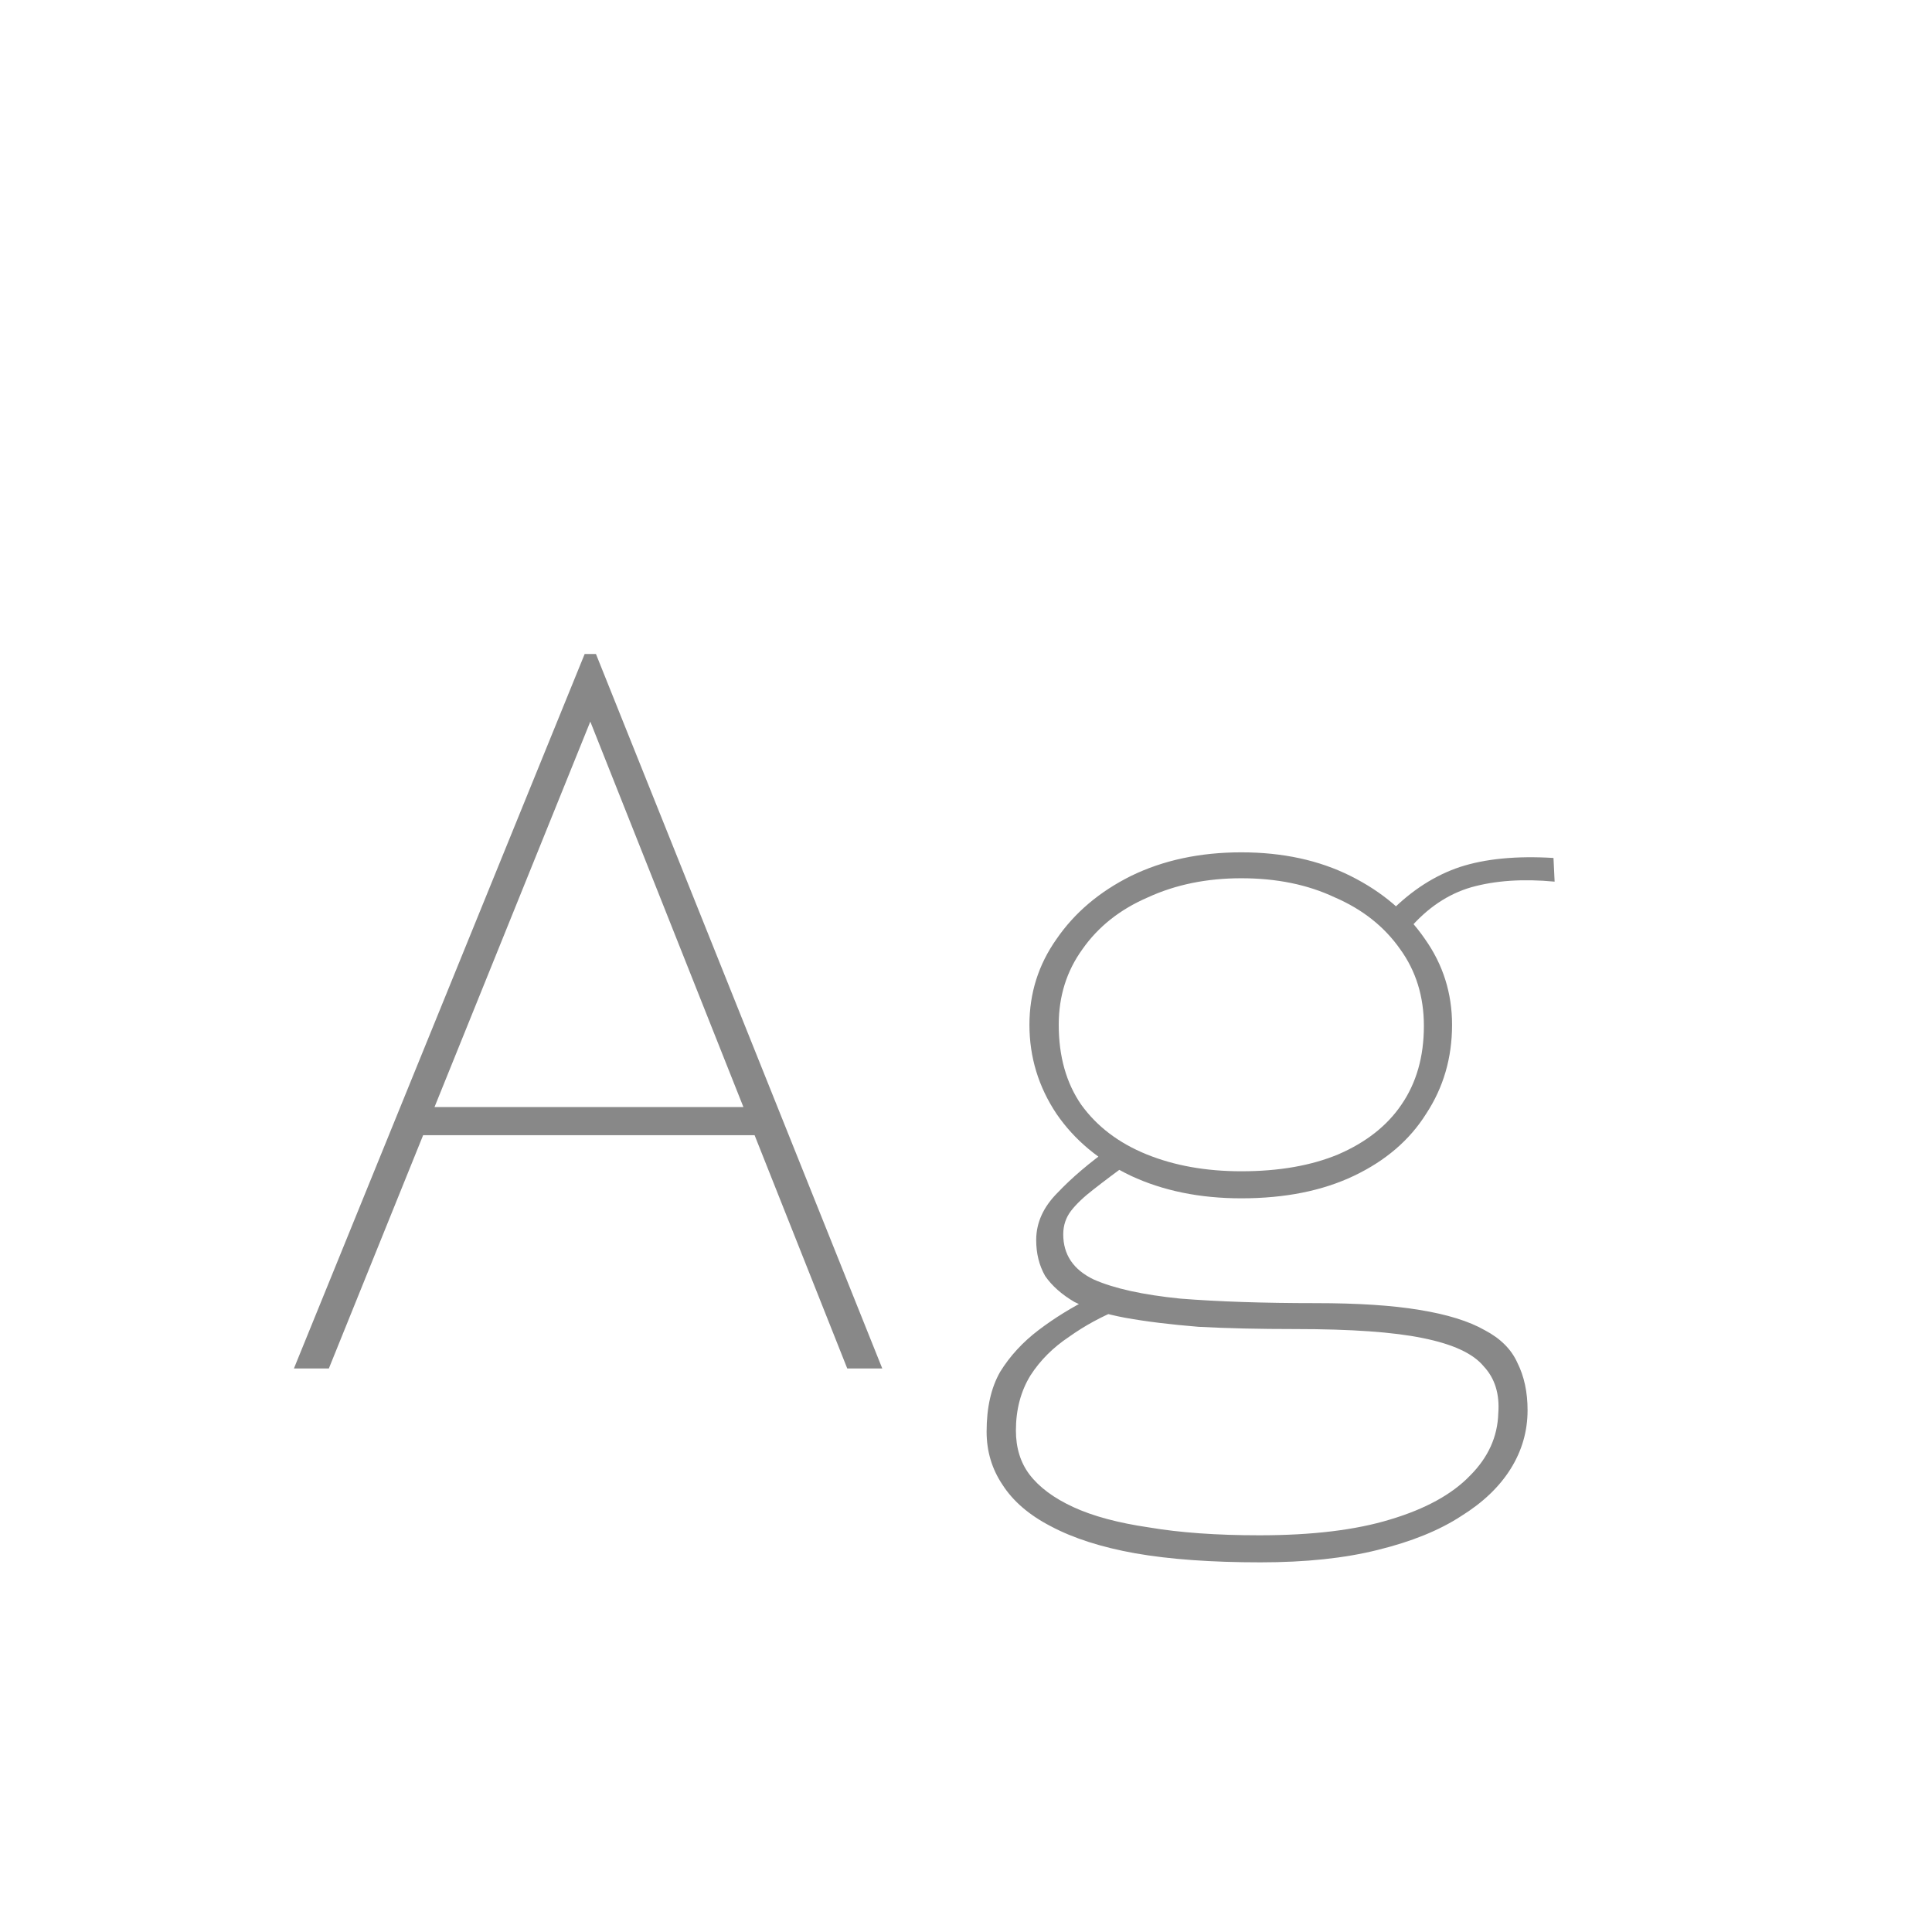 <svg width="24" height="24" viewBox="0 0 24 24" fill="none" xmlns="http://www.w3.org/2000/svg">
<path d="M9.573 14.102H5.023L5.149 13.752H9.433L9.573 14.102ZM7.333 8.964L4.085 17H3.651L7.263 8.124H7.403L10.96 17H10.525L7.333 8.964ZM15.658 19.408C15.051 19.408 14.533 19.371 14.104 19.296C13.684 19.221 13.334 19.109 13.054 18.96C12.783 18.82 12.583 18.647 12.452 18.442C12.321 18.246 12.256 18.027 12.256 17.784C12.256 17.485 12.312 17.238 12.424 17.042C12.545 16.846 12.704 16.673 12.9 16.524C13.096 16.375 13.315 16.239 13.558 16.118L13.922 16.258C13.689 16.351 13.474 16.468 13.278 16.608C13.082 16.739 12.923 16.897 12.802 17.084C12.681 17.28 12.62 17.509 12.62 17.77C12.62 17.985 12.676 18.167 12.788 18.316C12.909 18.475 13.091 18.61 13.334 18.722C13.577 18.834 13.889 18.918 14.272 18.974C14.655 19.039 15.112 19.072 15.644 19.072C16.297 19.072 16.839 19.007 17.268 18.876C17.707 18.745 18.038 18.563 18.262 18.33C18.486 18.106 18.603 17.849 18.612 17.56C18.631 17.317 18.57 17.121 18.43 16.972C18.299 16.813 18.047 16.697 17.674 16.622C17.31 16.547 16.783 16.51 16.092 16.51C15.644 16.51 15.243 16.501 14.888 16.482C14.543 16.454 14.239 16.417 13.978 16.37C13.726 16.323 13.516 16.258 13.348 16.174C13.189 16.081 13.068 15.973 12.984 15.852C12.909 15.721 12.872 15.572 12.872 15.404C12.872 15.189 12.961 14.993 13.138 14.816C13.315 14.629 13.535 14.443 13.796 14.256L14.034 14.438C13.866 14.559 13.717 14.671 13.586 14.774C13.465 14.867 13.371 14.956 13.306 15.04C13.241 15.124 13.208 15.222 13.208 15.334C13.208 15.586 13.334 15.773 13.586 15.894C13.838 16.006 14.197 16.085 14.664 16.132C15.131 16.169 15.691 16.188 16.344 16.188C16.867 16.188 17.296 16.216 17.632 16.272C17.977 16.328 18.248 16.412 18.444 16.524C18.64 16.627 18.775 16.762 18.85 16.93C18.934 17.098 18.976 17.294 18.976 17.518C18.976 17.779 18.906 18.022 18.766 18.246C18.626 18.47 18.421 18.666 18.15 18.834C17.879 19.011 17.534 19.151 17.114 19.254C16.703 19.357 16.218 19.408 15.658 19.408ZM15.42 14.886C14.907 14.886 14.449 14.793 14.048 14.606C13.656 14.419 13.348 14.163 13.124 13.836C12.9 13.5 12.788 13.131 12.788 12.73C12.788 12.338 12.9 11.983 13.124 11.666C13.348 11.339 13.656 11.078 14.048 10.882C14.449 10.686 14.907 10.588 15.42 10.588C15.933 10.588 16.386 10.686 16.778 10.882C17.17 11.078 17.478 11.339 17.702 11.666C17.926 11.983 18.038 12.338 18.038 12.73C18.038 13.141 17.931 13.509 17.716 13.836C17.511 14.163 17.212 14.419 16.82 14.606C16.428 14.793 15.961 14.886 15.42 14.886ZM15.42 14.55C15.887 14.55 16.288 14.48 16.624 14.34C16.969 14.191 17.231 13.985 17.408 13.724C17.595 13.453 17.688 13.127 17.688 12.744C17.688 12.38 17.59 12.063 17.394 11.792C17.198 11.512 16.927 11.297 16.582 11.148C16.246 10.989 15.859 10.91 15.42 10.91C14.991 10.91 14.603 10.989 14.258 11.148C13.913 11.297 13.642 11.512 13.446 11.792C13.25 12.063 13.152 12.375 13.152 12.73C13.152 13.122 13.245 13.453 13.432 13.724C13.628 13.995 13.899 14.2 14.244 14.34C14.589 14.48 14.981 14.55 15.42 14.55ZM17.506 11.54L17.282 11.316C17.543 11.055 17.828 10.873 18.136 10.77C18.453 10.667 18.841 10.63 19.298 10.658L19.312 10.952C18.92 10.915 18.575 10.938 18.276 11.022C17.987 11.106 17.73 11.279 17.506 11.54Z" fill="#888888"/>
</svg>
